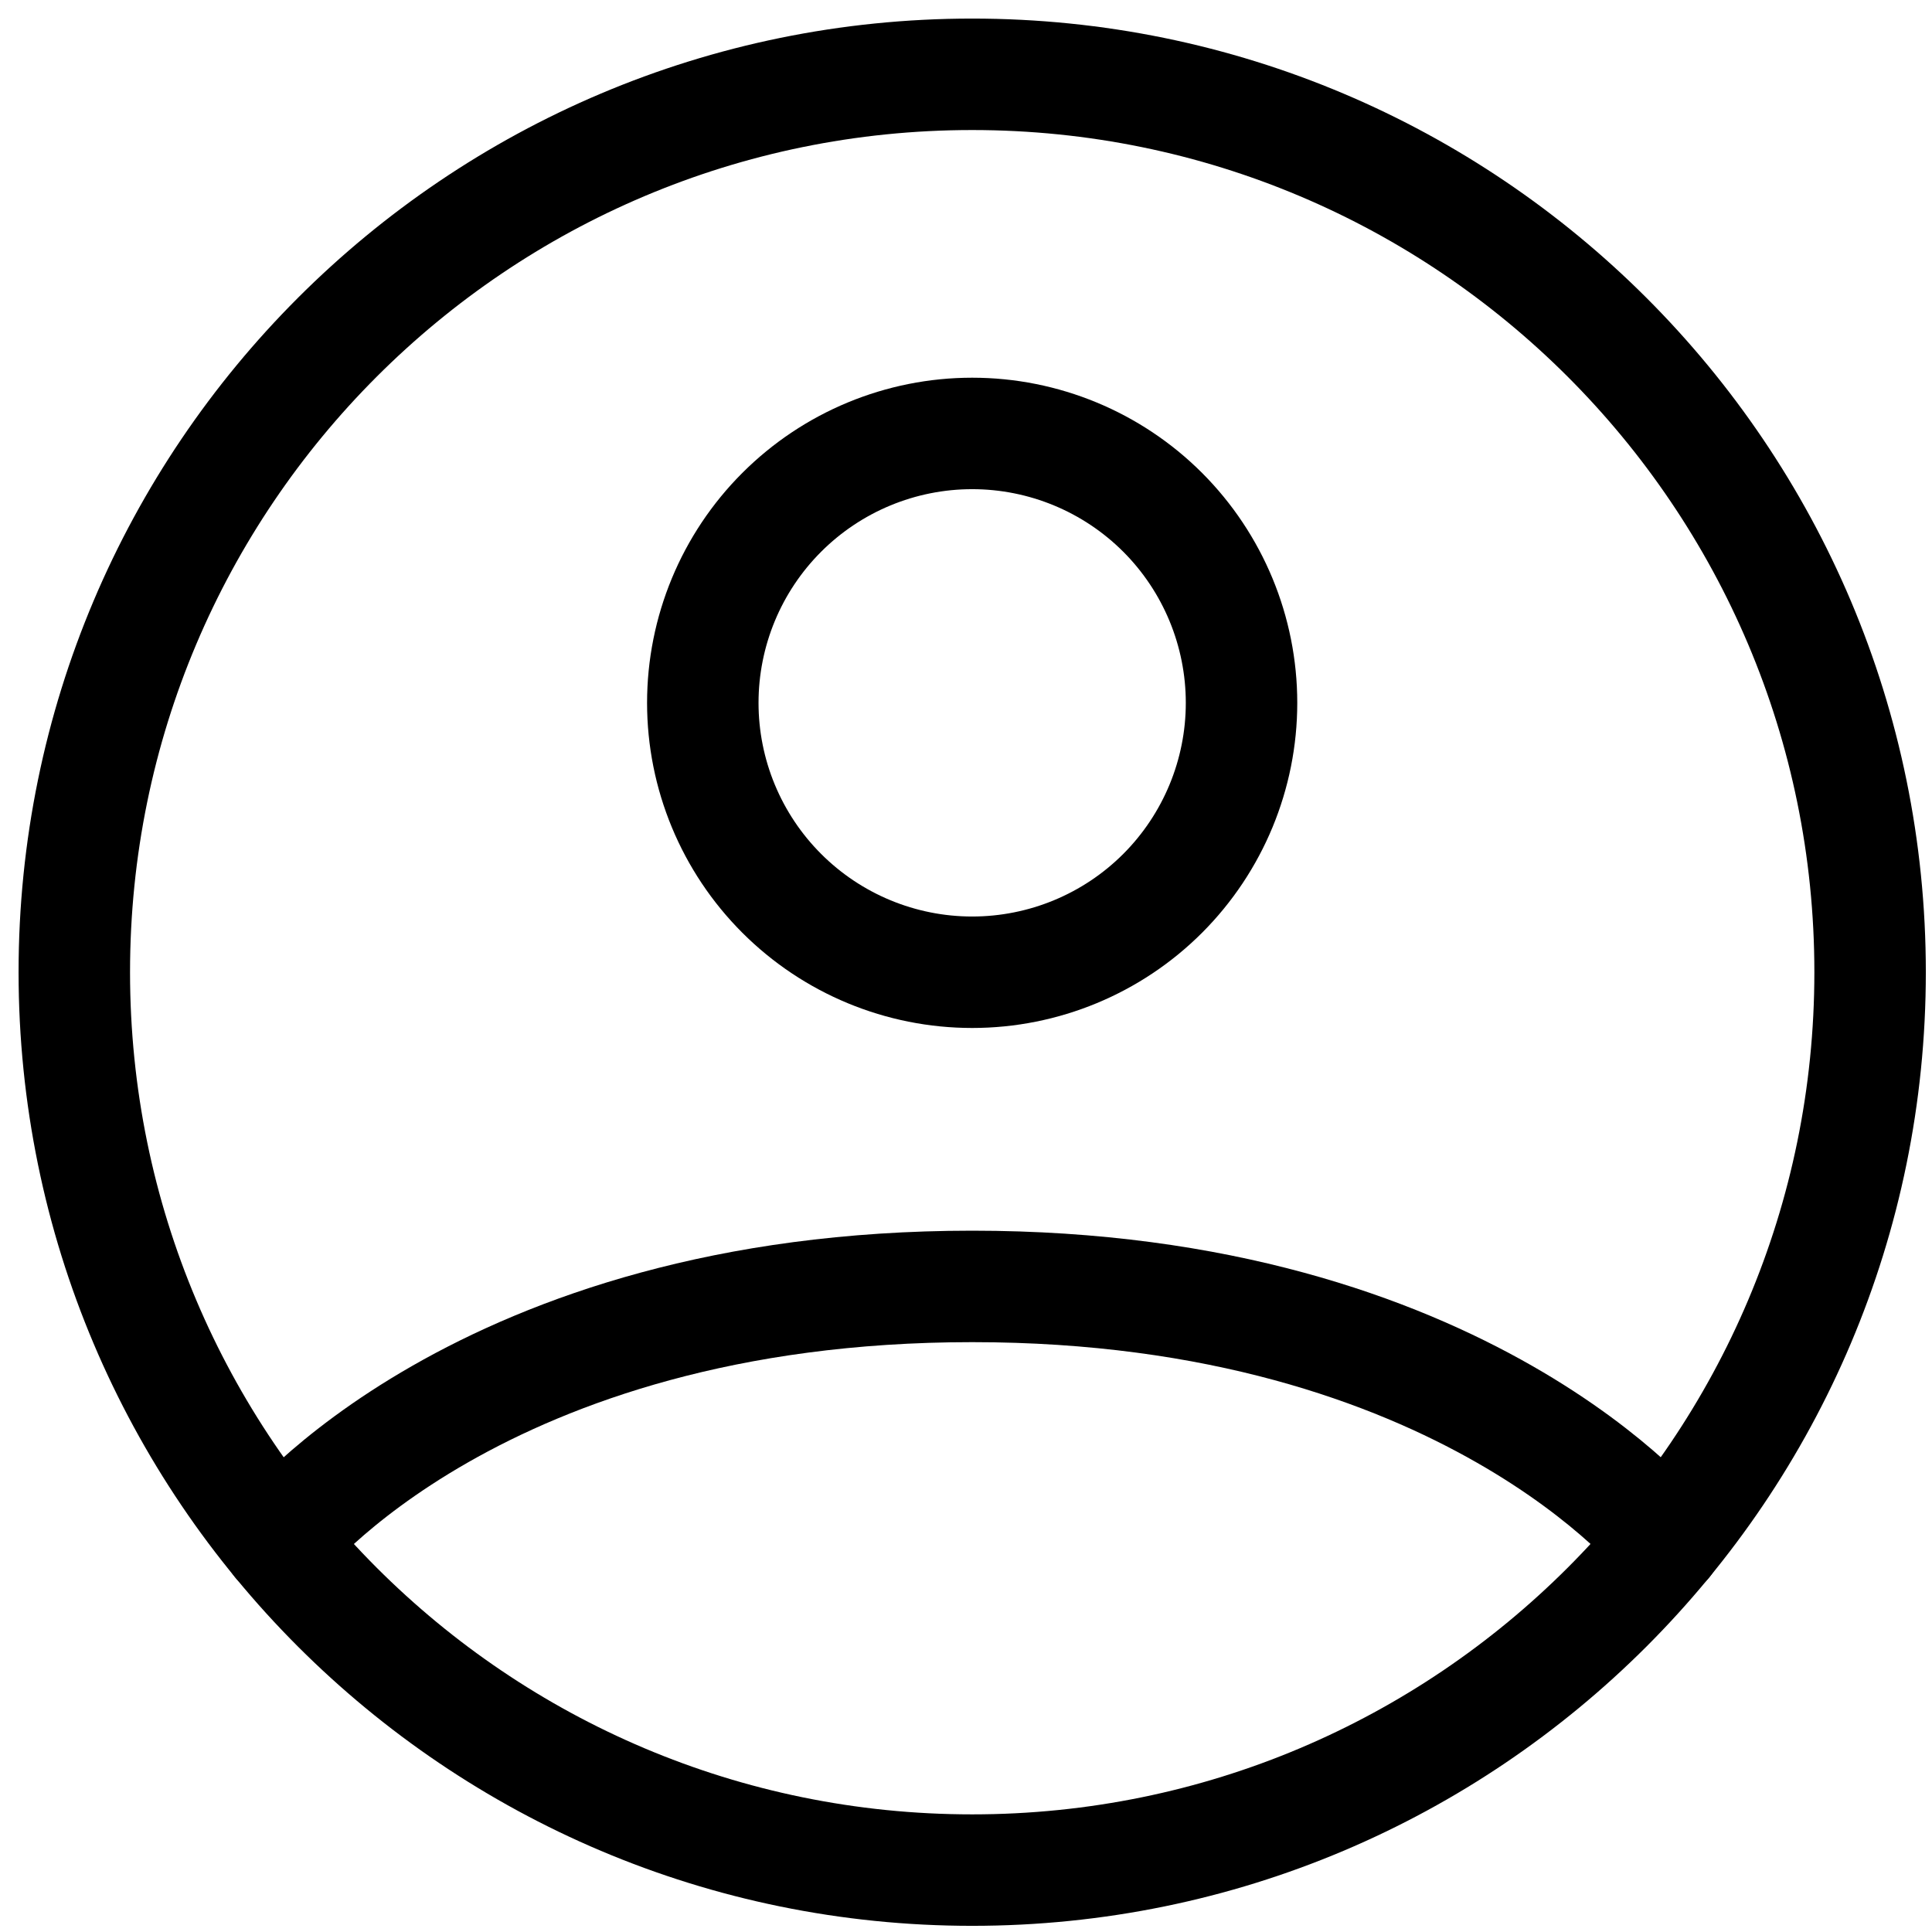 <svg width="26" height="26" viewBox="0 0 26 26" fill="none" xmlns="http://www.w3.org/2000/svg">
<path d="M13.083 1C6.41 1 1 6.41 1 13.083C1 19.757 6.41 25.167 13.083 25.167C19.757 25.167 25.167 19.757 25.167 13.083C25.167 6.41 19.757 1 13.083 1Z" stroke="black" stroke-width="1.5" stroke-linecap="round" stroke-linejoin="round"/>
<path d="M3.744 20.751C3.744 20.751 6.438 17.312 13.083 17.312C19.729 17.312 22.424 20.751 22.424 20.751" stroke="black" stroke-width="1.5" stroke-linecap="round" stroke-linejoin="round"/>
<path d="M13.083 13.084C14.045 13.084 14.967 12.702 15.647 12.022C16.326 11.342 16.708 10.42 16.708 9.459C16.708 8.497 16.326 7.575 15.647 6.895C14.967 6.215 14.045 5.833 13.083 5.833C12.122 5.833 11.2 6.215 10.52 6.895C9.84 7.575 9.458 8.497 9.458 9.459C9.458 10.42 9.84 11.342 10.52 12.022C11.2 12.702 12.122 13.084 13.083 13.084V13.084Z" stroke="black" stroke-width="1.5" stroke-linecap="round" stroke-linejoin="round"/>
</svg>
